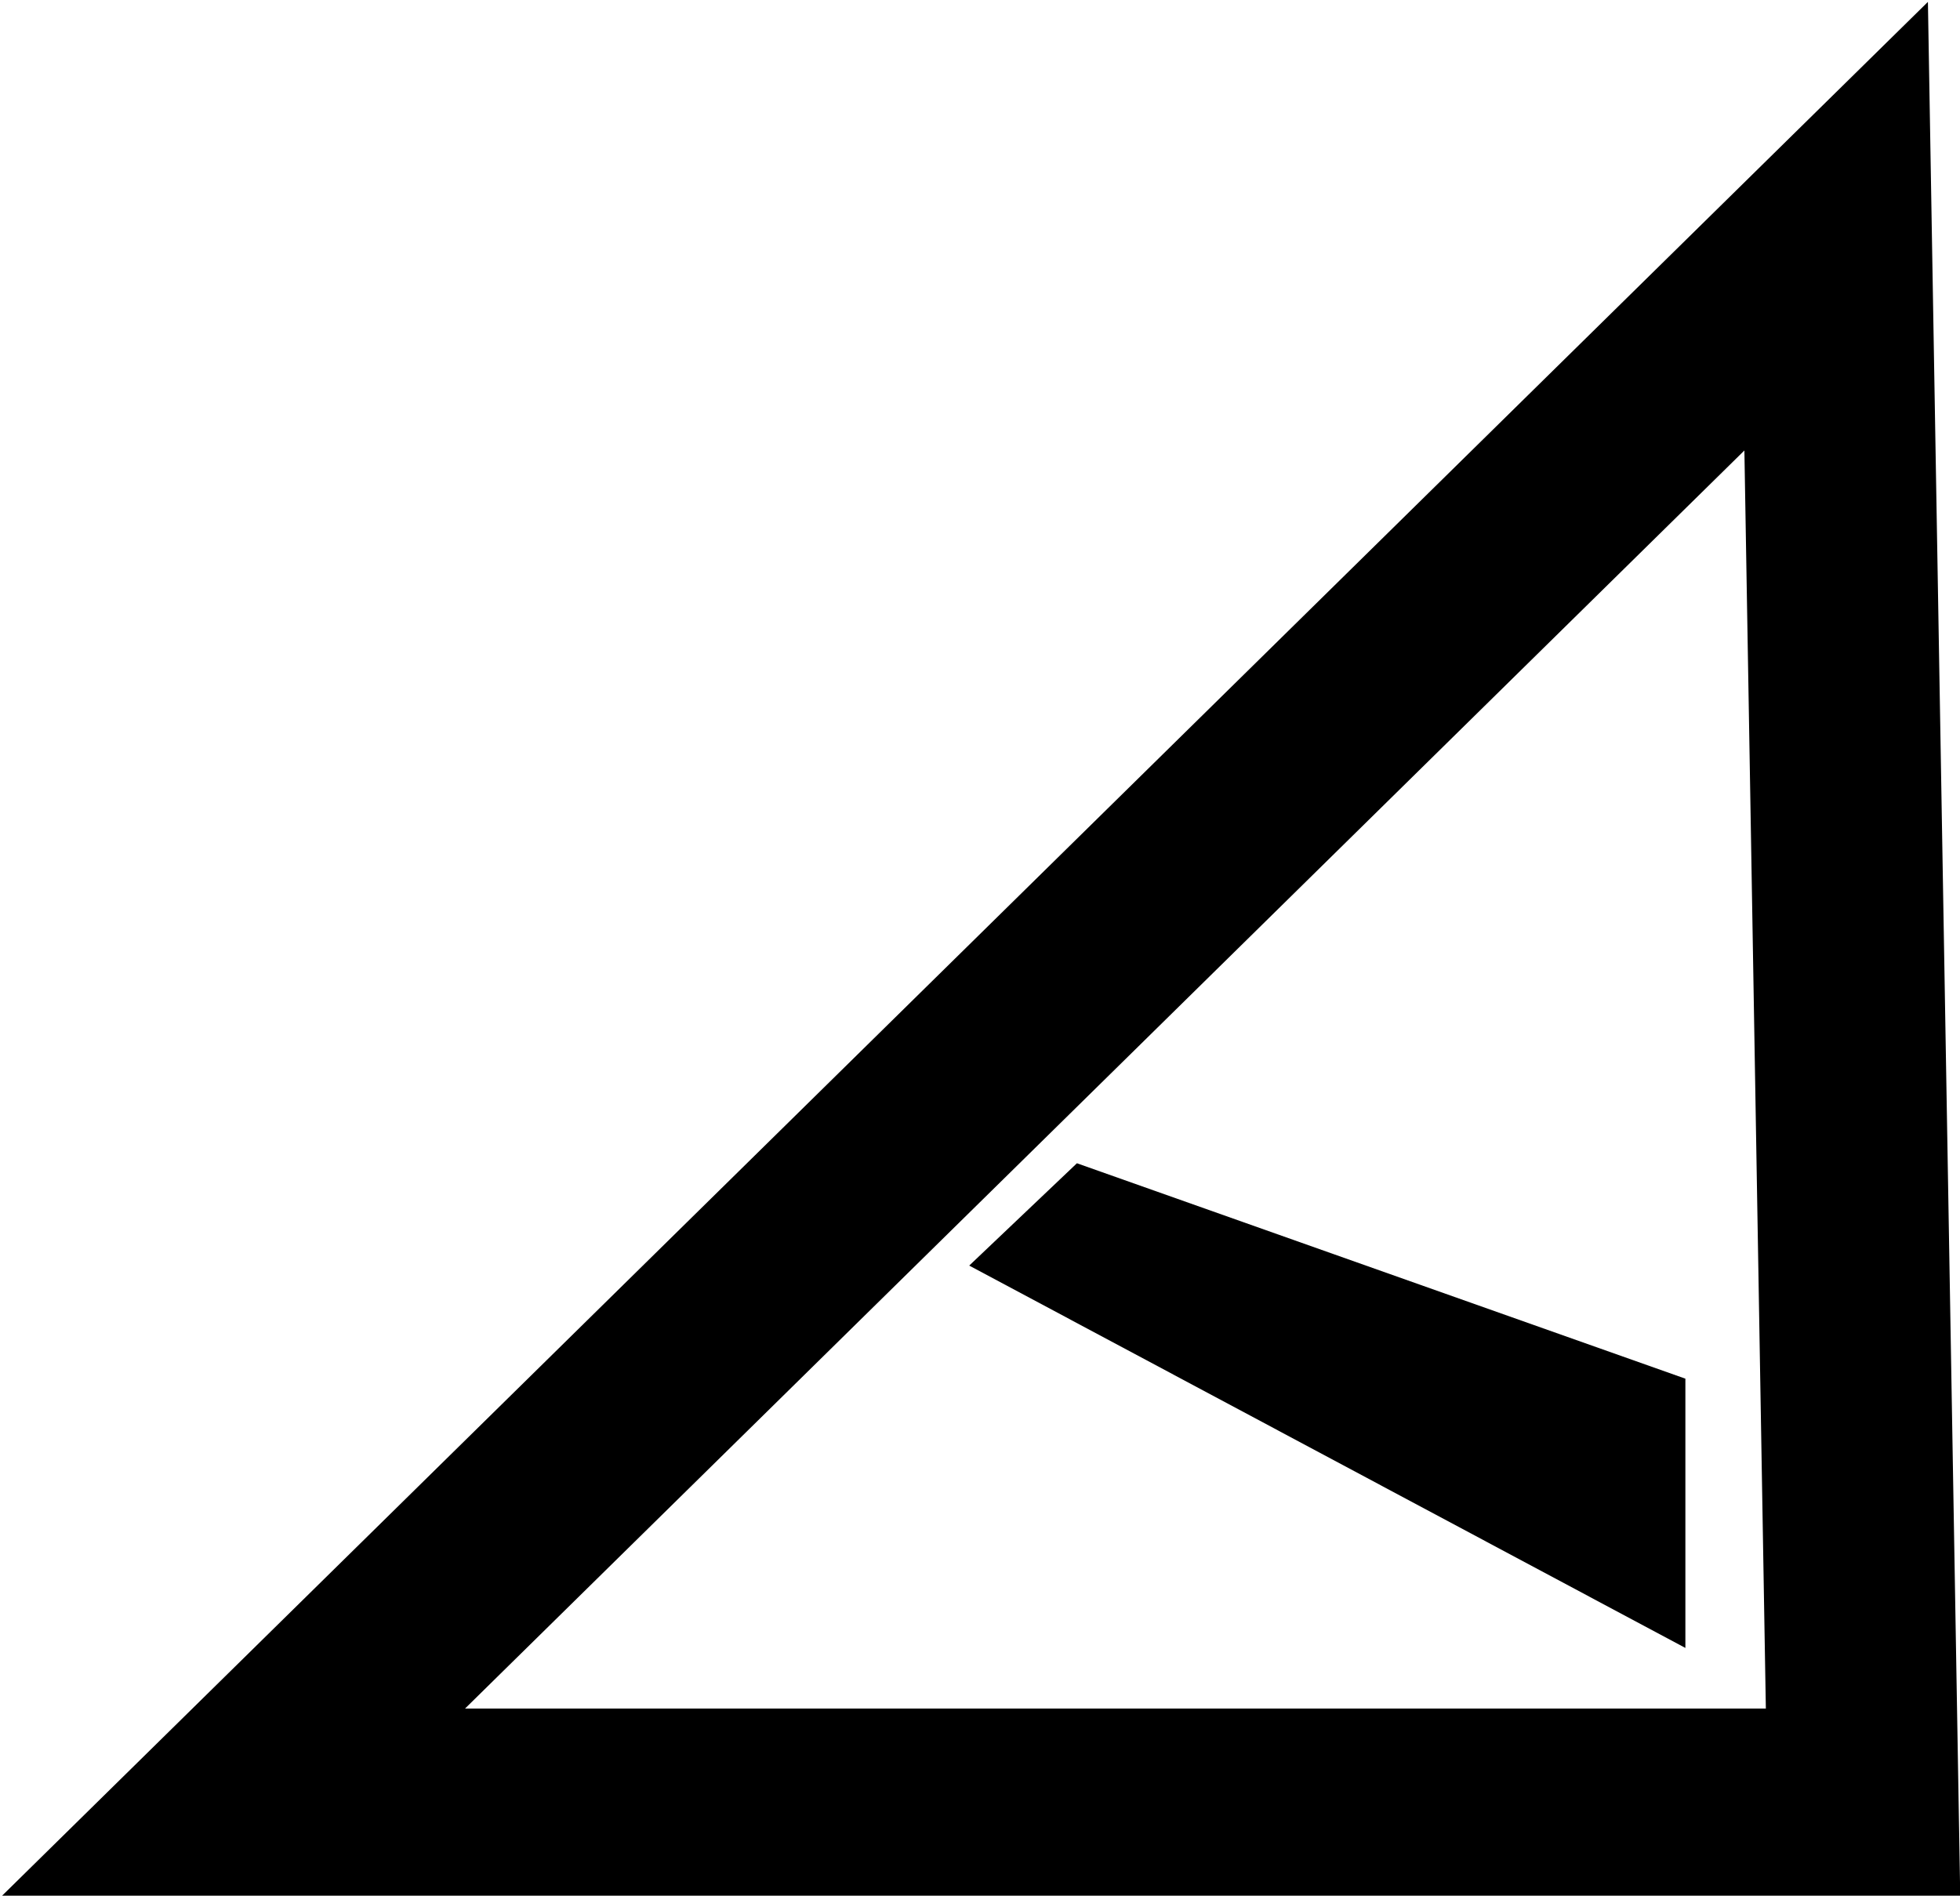 <svg xmlns="http://www.w3.org/2000/svg" viewBox="0 0 36.4 35.2">
  <defs>
    <style>
      .cls-1 {
        fill: none;
        stroke: #000;
        stroke-width: 3.55px;
      }
    </style>
  </defs>
  <title>logo</title>
  <g id="Layer_2" data-name="Layer 2">
    <g id="svg2">
      <path id="path3366-3-3" class="cls-1" d="M34.1,4.2l.5,29.3H4.3Z"/>
      <path id="path4290-6" d="M18,23.5,20,21.6l11.3,4v5Z"/>
    </g>
  </g>
</svg>
